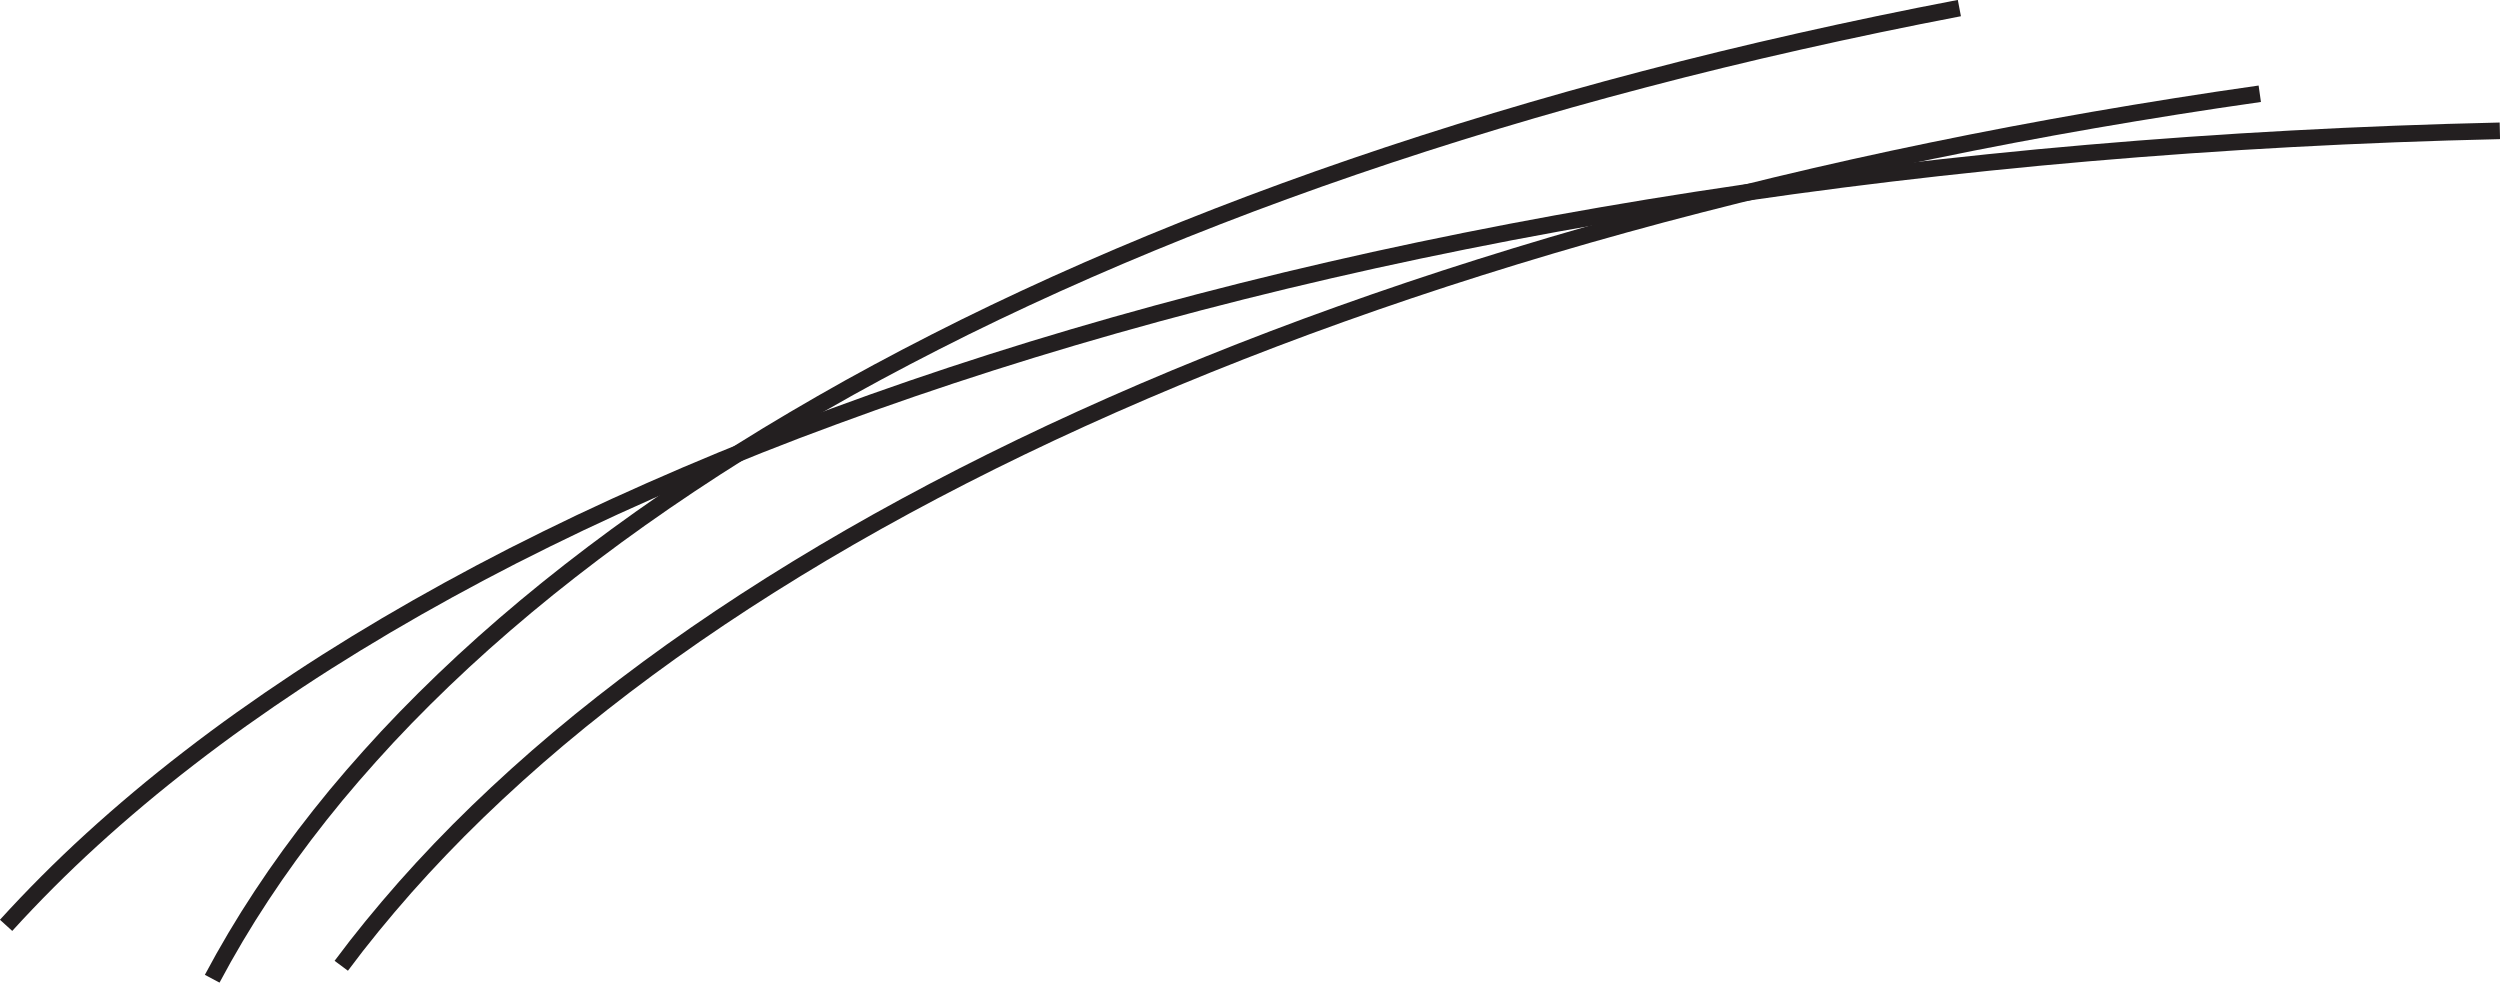 <svg id="Layer_1" data-name="Layer 1" xmlns="http://www.w3.org/2000/svg" viewBox="0 0 150.5 59.154"><defs><style>.cls-1{fill:none;stroke:#231f20;stroke-miterlimit:10;}</style></defs><path class="cls-1" d="M32,129.554q1.2-1.319,2.485-2.607t2.667-2.549q1.379-1.258,2.844-2.487t3.017-2.425q1.551-1.2,3.186-2.363t3.352-2.3q1.716-1.134,3.513-2.233t3.671-2.165q1.874-1.065,3.824-2.1t3.975-2.028q2.025-1,4.121-1.957t4.263-1.885q2.166-.926,4.4-1.813T81.86,98.91q2.3-.85,4.667-1.662t4.793-1.586q2.428-.774,4.917-1.508t5.036-1.429q2.547-.694,5.151-1.348t5.263-1.267q2.658-.614,5.37-1.184t5.473-1.1q2.763-.528,5.574-1.014t5.67-.928q2.858-.441,5.761-.84t5.85-.751q2.946-.352,5.935-.661t6.014-.569q3.027-.261,6.092-.477t6.165-.382q3.1-.168,6.233-.288t6.3-.191" transform="translate(-31.633 -73.849)"/><path class="cls-1" d="M44.407,132.768q.672-1.264,1.413-2.513t1.554-2.48q.811-1.232,1.691-2.445t1.828-2.41q.948-1.2,1.963-2.372t2.094-2.335q1.081-1.158,2.226-2.295t2.354-2.256q1.209-1.118,2.48-2.214t2.606-2.173q1.334-1.074,2.728-2.128t2.849-2.085q1.455-1.031,2.968-2.039t3.085-1.992q1.572-.986,3.2-1.945t3.313-1.9q1.685-.936,3.425-1.846t3.534-1.8q1.794-.885,3.641-1.744t3.746-1.691q1.9-.832,3.851-1.637t3.951-1.582q2-.777,4.052-1.526t4.149-1.468q2.1-.72,4.245-1.41t4.338-1.351q2.193-.66,4.431-1.291t4.521-1.228q2.281-.6,4.608-1.167t4.695-1.1q2.369-.535,4.779-1.038t4.862-.972" transform="translate(-31.633 -73.849)"/><path class="cls-1" d="M52.177,131.989q.891-1.2,1.852-2.376t1.986-2.339q1.026-1.159,2.118-2.3t2.249-2.26q1.157-1.119,2.376-2.219t2.5-2.177q1.282-1.077,2.627-2.134t2.748-2.091q1.4-1.033,2.867-2.046t2.985-2q1.523-.989,3.1-1.954t3.214-1.907q1.635-.941,3.325-1.858t3.434-1.808q1.744-.892,3.542-1.759t3.647-1.707q1.848-.84,3.749-1.655t3.85-1.6q1.95-.788,3.949-1.548t4.046-1.492q2.046-.732,4.14-1.437t4.233-1.379q2.139-.675,4.323-1.322t4.411-1.262q2.228-.617,4.5-1.2t4.581-1.142q2.311-.556,4.664-1.081t4.744-1.017q2.391-.493,4.821-.954t4.9-.89q2.467-.427,4.971-.824t5.042-.757" transform="translate(-31.633 -73.849)"/></svg>